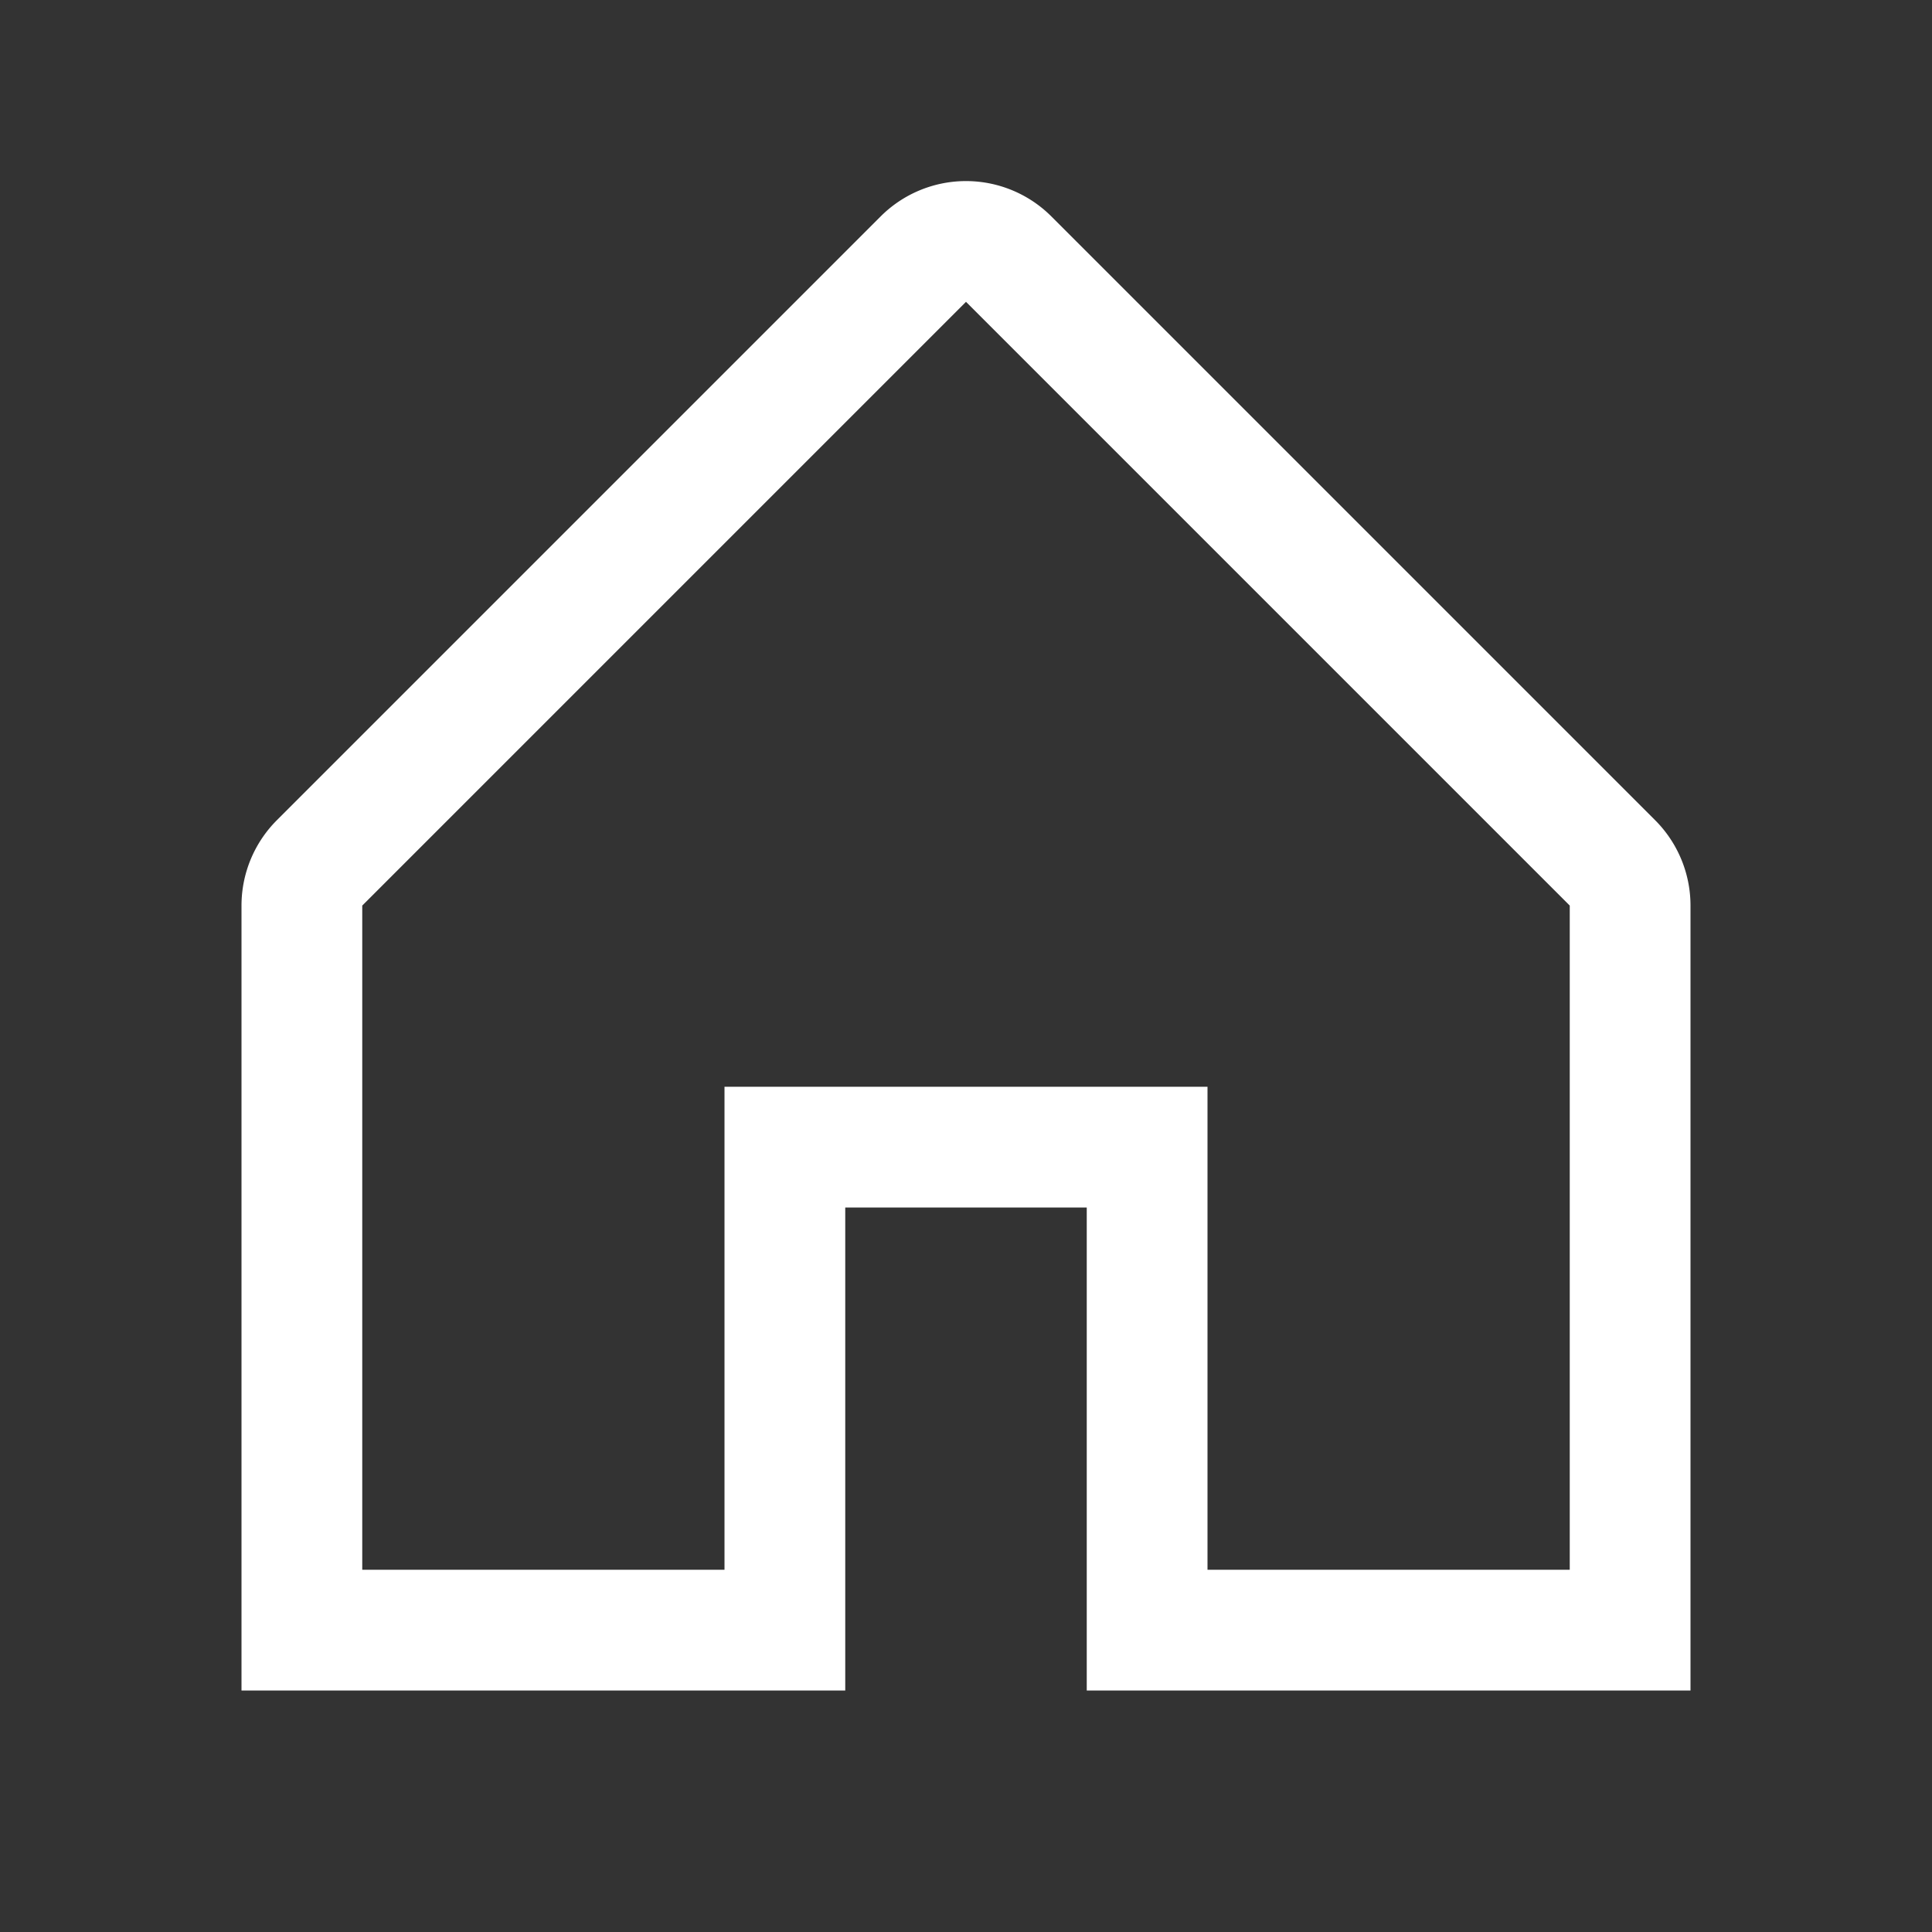 <svg xmlns="http://www.w3.org/2000/svg" viewBox="0 0 256 256" fill="none" stroke="#fff" stroke-width="16">
<rect x="0" y="0" width="256" height="256" fill="#333333" stroke="none"/>
<path d="M104,216V152h48v64h64V120a8,8,0,0,0-2.34-5.66l-80-80a8,8,0,0,0-11.32,0l-80,80A8,8,0,0,0,40,120v96Z"/>
</svg>